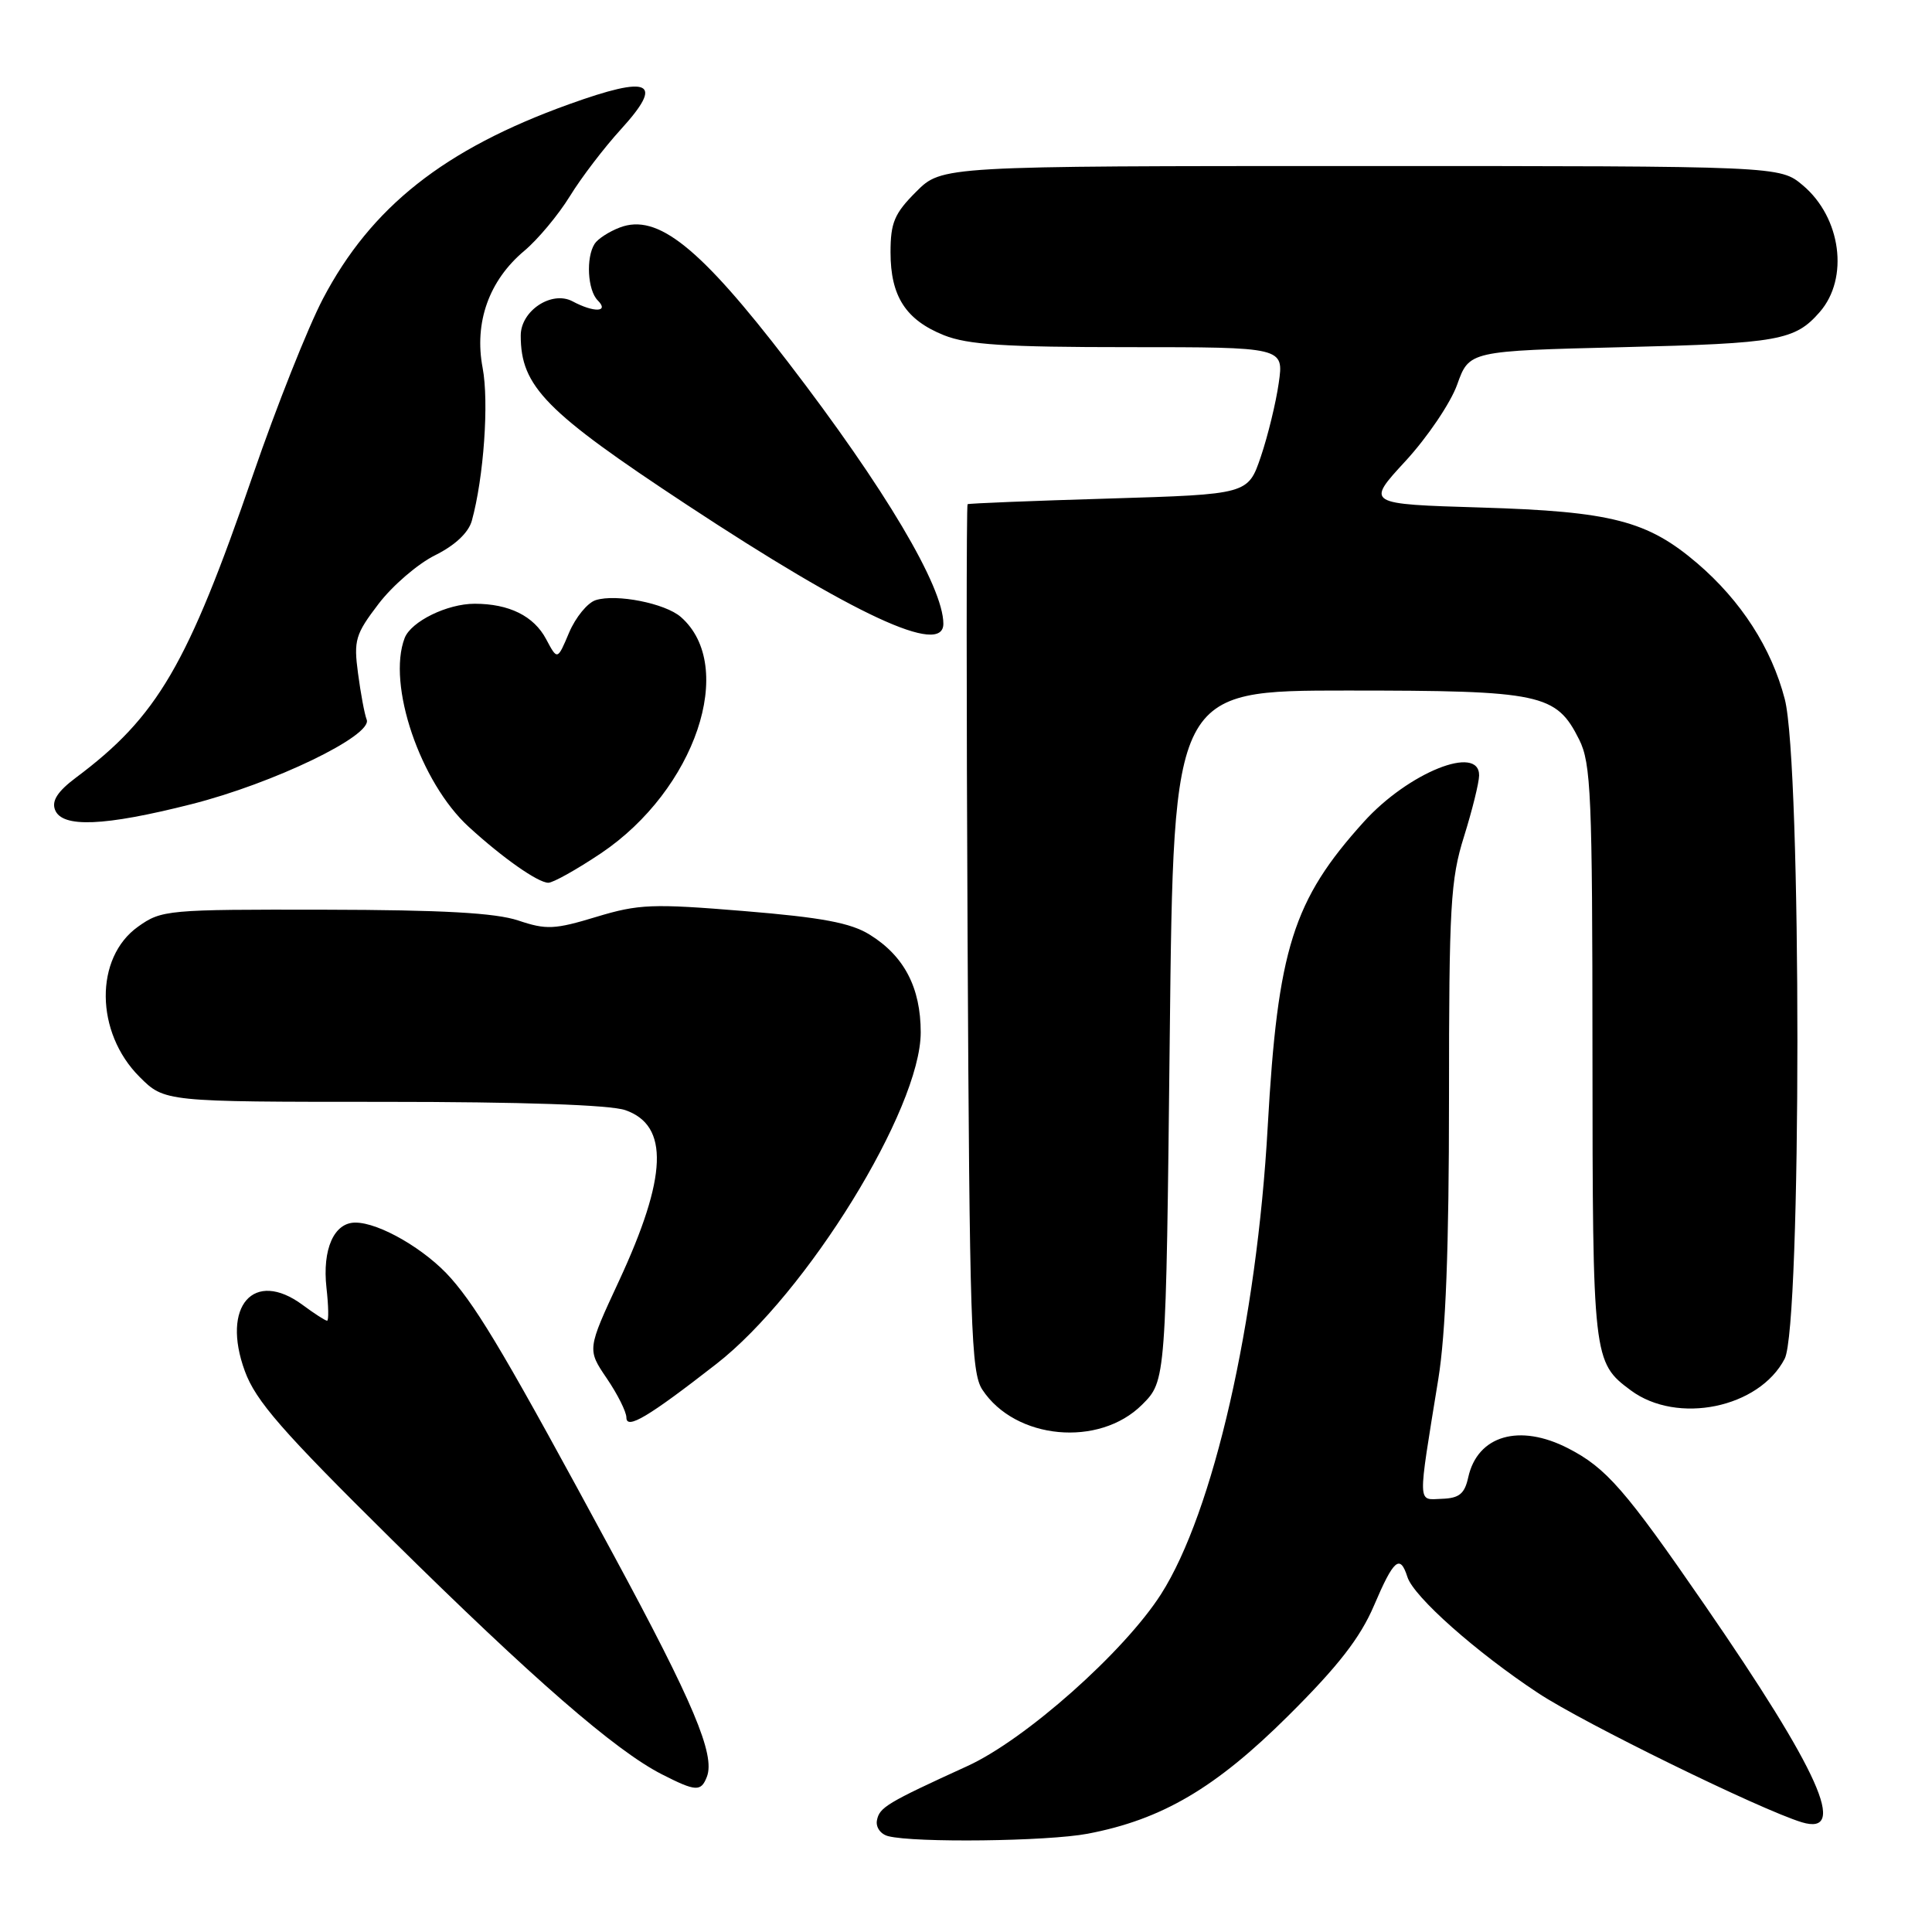 <?xml version="1.0" encoding="UTF-8" standalone="no"?>
<!DOCTYPE svg PUBLIC "-//W3C//DTD SVG 1.1//EN" "http://www.w3.org/Graphics/SVG/1.1/DTD/svg11.dtd" >
<svg xmlns="http://www.w3.org/2000/svg" xmlns:xlink="http://www.w3.org/1999/xlink" version="1.1" viewBox="0 0 256 256">
 <g >
 <path fill="currentColor"
d=" M 144.11 242.98 C 153.96 241.11 161.08 236.92 170.71 227.34 C 177.31 220.78 180.23 217.02 182.05 212.77 C 184.68 206.61 185.51 205.89 186.49 208.96 C 187.31 211.57 195.62 218.94 203.84 224.36 C 209.89 228.35 233.26 239.79 238.75 241.46 C 244.93 243.32 241.07 234.71 225.86 212.64 C 215.34 197.37 212.84 194.51 207.79 191.91 C 201.33 188.59 195.78 190.20 194.55 195.75 C 194.07 197.94 193.36 198.52 191.06 198.60 C 187.79 198.72 187.82 199.78 190.58 182.75 C 191.57 176.66 192.00 165.35 192.00 145.59 C 192.00 120.03 192.20 116.54 193.99 110.84 C 195.08 107.35 195.98 103.71 195.99 102.75 C 196.02 98.59 186.61 102.37 180.72 108.89 C 171.33 119.28 169.30 125.72 167.98 149.26 C 166.54 175.13 160.77 200.39 153.84 211.24 C 148.95 218.89 135.86 230.51 128.19 234.01 C 117.53 238.88 116.53 239.48 116.20 241.20 C 116.02 242.11 116.68 243.04 117.69 243.30 C 121.18 244.20 138.78 243.99 144.11 242.98 Z  M 93.67 235.42 C 94.78 232.51 91.88 225.61 81.28 206.00 C 67.35 180.21 63.46 173.60 59.77 169.39 C 56.43 165.58 50.27 162.00 47.08 162.00 C 44.25 162.00 42.69 165.54 43.26 170.65 C 43.53 173.04 43.57 175.00 43.34 175.00 C 43.11 175.00 41.65 174.06 40.10 172.91 C 33.62 168.12 29.29 173.07 32.44 181.67 C 33.89 185.64 37.35 189.60 51.92 204.00 C 70.63 222.48 81.54 231.96 87.69 235.10 C 92.22 237.41 92.89 237.44 93.67 235.42 Z  M 151.34 186.12 C 154.50 182.96 154.50 182.96 155.00 137.23 C 155.50 91.50 155.50 91.50 178.50 91.50 C 204.27 91.50 206.20 91.91 209.25 98.00 C 210.82 101.15 211.00 105.34 211.01 139.50 C 211.03 180.08 211.08 180.51 216.09 184.23 C 222.25 188.80 233.10 186.57 236.48 180.04 C 238.72 175.71 238.73 101.22 236.49 92.63 C 234.73 85.86 230.70 79.61 224.90 74.64 C 218.30 69.00 213.54 67.77 196.24 67.25 C 180.98 66.79 180.98 66.79 186.24 61.09 C 189.13 57.95 192.22 53.39 193.09 50.94 C 194.68 46.50 194.68 46.50 215.09 46.00 C 235.70 45.50 237.84 45.11 241.13 41.34 C 245.03 36.86 243.96 28.83 238.89 24.56 C 235.85 22.00 235.85 22.00 180.32 22.00 C 124.80 22.00 124.80 22.00 121.40 25.40 C 118.51 28.29 118.00 29.50 118.00 33.44 C 118.00 39.26 120.02 42.39 125.08 44.42 C 128.24 45.68 133.17 46.00 149.58 46.00 C 170.12 46.00 170.12 46.00 169.44 50.75 C 169.07 53.36 168.00 57.75 167.07 60.50 C 165.37 65.50 165.37 65.50 146.94 66.06 C 136.80 66.36 128.37 66.70 128.21 66.81 C 128.05 66.91 128.05 92.78 128.21 124.30 C 128.47 175.74 128.67 181.85 130.16 184.13 C 134.52 190.77 145.65 191.81 151.34 186.12 Z  M 94.91 180.74 C 106.90 171.41 122.00 146.92 122.00 136.80 C 122.00 130.87 119.81 126.67 115.23 123.84 C 112.71 122.28 108.92 121.57 98.59 120.72 C 86.44 119.72 84.64 119.79 79.02 121.49 C 73.49 123.17 72.39 123.22 68.67 121.97 C 65.64 120.96 58.63 120.57 43.00 120.54 C 22.16 120.50 21.40 120.57 18.29 122.79 C 12.51 126.91 12.60 136.80 18.48 142.68 C 21.80 146.00 21.80 146.00 50.75 146.00 C 69.23 146.00 80.84 146.40 82.86 147.10 C 88.69 149.13 88.43 155.92 82.02 169.73 C 77.80 178.81 77.80 178.81 80.40 182.64 C 81.83 184.74 83.00 187.08 83.00 187.83 C 83.00 189.48 85.89 187.77 94.91 180.74 Z  M 79.64 113.06 C 92.14 104.65 97.67 88.26 90.21 81.75 C 88.14 79.94 81.66 78.66 78.94 79.52 C 77.85 79.86 76.27 81.80 75.41 83.82 C 73.86 87.50 73.86 87.50 72.37 84.70 C 70.74 81.62 67.46 80.00 62.89 80.00 C 59.25 80.00 54.47 82.35 53.62 84.54 C 51.26 90.69 55.68 103.69 62.13 109.58 C 66.61 113.68 71.24 116.93 72.64 116.97 C 73.26 116.99 76.41 115.22 79.64 113.06 Z  M 25.36 106.56 C 36.26 103.80 49.39 97.46 48.59 95.36 C 48.30 94.63 47.79 91.86 47.44 89.22 C 46.85 84.84 47.09 84.04 50.15 80.03 C 51.99 77.61 55.37 74.70 57.66 73.57 C 60.30 72.26 62.08 70.58 62.52 69.00 C 64.10 63.28 64.81 53.27 63.95 48.74 C 62.81 42.73 64.79 37.16 69.48 33.23 C 71.27 31.73 73.98 28.48 75.51 26.00 C 77.03 23.52 80.07 19.55 82.25 17.16 C 88.06 10.79 86.24 9.91 75.38 13.82 C 58.85 19.77 49.17 27.43 42.79 39.59 C 40.80 43.39 36.64 53.86 33.54 62.87 C 24.83 88.19 20.86 94.97 10.05 103.05 C 7.64 104.86 6.83 106.11 7.29 107.30 C 8.21 109.72 13.80 109.49 25.36 106.56 Z  M 125.00 82.65 C 125.00 77.75 117.27 64.72 104.43 48.00 C 92.72 32.73 87.12 28.25 82.14 30.14 C 80.71 30.68 79.20 31.66 78.79 32.31 C 77.62 34.14 77.86 38.46 79.20 39.80 C 80.77 41.37 78.71 41.45 75.87 39.93 C 73.11 38.46 69.00 41.17 69.00 44.46 C 69.00 51.21 72.27 54.54 91.00 66.88 C 113.17 81.49 125.00 86.98 125.00 82.65 Z "/>
</g>
</svg>